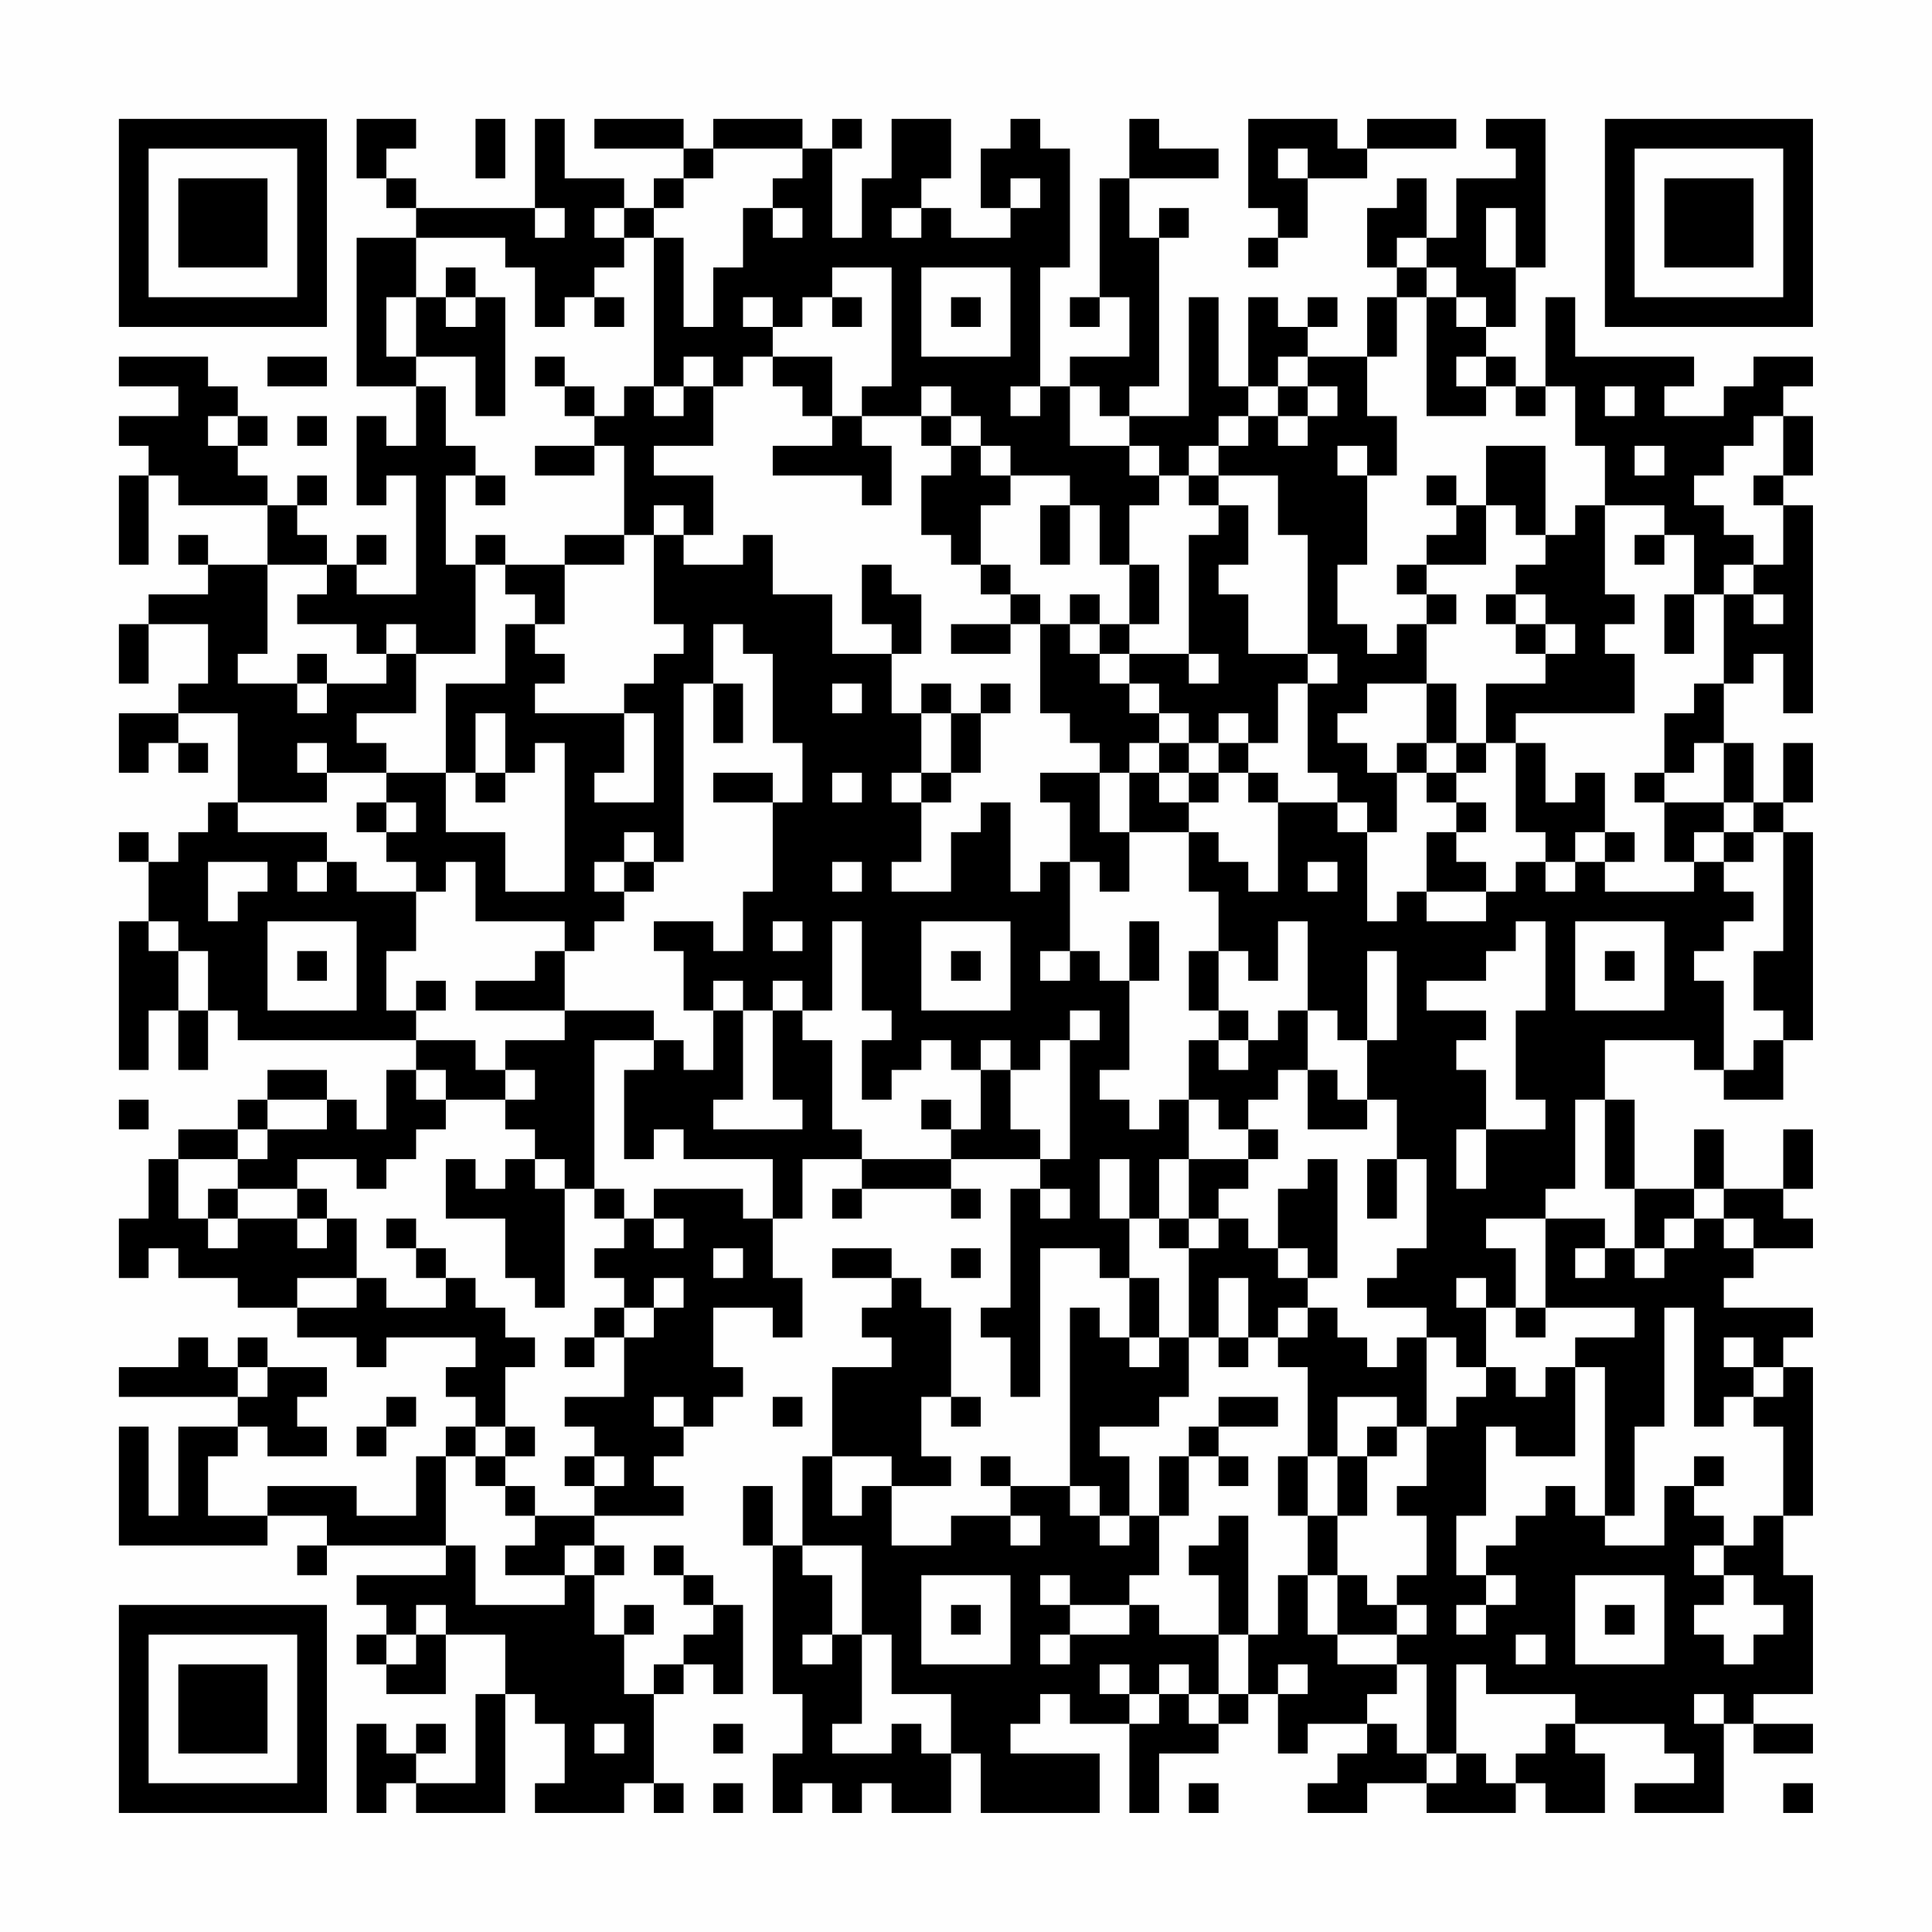 <?xml version="1.0" encoding="UTF-8"?>
<svg xmlns="http://www.w3.org/2000/svg" version="1.1" width="300" height="300" viewBox="0 0 300 300"><rect x="0" y="0" width="300" height="300" fill="#fefefe"/><g transform="scale(4.615)"><g transform="translate(4,4)"><path fill-rule="evenodd" d="M8 0L8 2L9 2L9 3L10 3L10 4L8 4L8 9L10 9L10 11L9 11L9 10L8 10L8 13L9 13L9 12L10 12L10 16L8 16L8 15L9 15L9 14L8 14L8 15L7 15L7 14L6 14L6 13L7 13L7 12L6 12L6 13L5 13L5 12L4 12L4 11L5 11L5 10L4 10L4 9L3 9L3 8L0 8L0 9L2 9L2 10L0 10L0 11L1 11L1 12L0 12L0 15L1 15L1 12L2 12L2 13L5 13L5 15L3 15L3 14L2 14L2 15L3 15L3 16L1 16L1 17L0 17L0 19L1 19L1 17L3 17L3 19L2 19L2 20L0 20L0 22L1 22L1 21L2 21L2 22L3 22L3 21L2 21L2 20L4 20L4 23L3 23L3 24L2 24L2 25L1 25L1 24L0 24L0 25L1 25L1 27L0 27L0 32L1 32L1 30L2 30L2 32L3 32L3 30L4 30L4 31L10 31L10 32L9 32L9 34L8 34L8 33L7 33L7 32L5 32L5 33L4 33L4 34L2 34L2 35L1 35L1 37L0 37L0 39L1 39L1 38L2 38L2 39L4 39L4 40L6 40L6 41L8 41L8 42L9 42L9 41L12 41L12 42L11 42L11 43L12 43L12 44L11 44L11 45L10 45L10 47L8 47L8 46L5 46L5 47L3 47L3 45L4 45L4 44L5 44L5 45L7 45L7 44L6 44L6 43L7 43L7 42L5 42L5 41L4 41L4 42L3 42L3 41L2 41L2 42L0 42L0 43L4 43L4 44L2 44L2 47L1 47L1 44L0 44L0 48L5 48L5 47L7 47L7 48L6 48L6 49L7 49L7 48L11 48L11 49L8 49L8 50L9 50L9 51L8 51L8 52L9 52L9 53L11 53L11 51L13 51L13 53L12 53L12 56L10 56L10 55L11 55L11 54L10 54L10 55L9 55L9 54L8 54L8 57L9 57L9 56L10 56L10 57L13 57L13 53L14 53L14 54L15 54L15 56L14 56L14 57L17 57L17 56L18 56L18 57L19 57L19 56L18 56L18 53L19 53L19 52L20 52L20 53L21 53L21 50L20 50L20 49L19 49L19 48L18 48L18 49L19 49L19 50L20 50L20 51L19 51L19 52L18 52L18 53L17 53L17 51L18 51L18 50L17 50L17 51L16 51L16 49L17 49L17 48L16 48L16 47L19 47L19 46L18 46L18 45L19 45L19 44L20 44L20 43L21 43L21 42L20 42L20 40L22 40L22 41L23 41L23 39L22 39L22 37L23 37L23 35L25 35L25 36L24 36L24 37L25 37L25 36L28 36L28 37L29 37L29 36L28 36L28 35L31 35L31 36L30 36L30 40L29 40L29 41L30 41L30 43L31 43L31 38L33 38L33 39L34 39L34 41L33 41L33 40L32 40L32 46L30 46L30 45L29 45L29 46L30 46L30 47L28 47L28 48L26 48L26 46L28 46L28 45L27 45L27 43L28 43L28 44L29 44L29 43L28 43L28 40L27 40L27 39L26 39L26 38L24 38L24 39L26 39L26 40L25 40L25 41L26 41L26 42L24 42L24 45L23 45L23 48L22 48L22 46L21 46L21 48L22 48L22 53L23 53L23 55L22 55L22 57L23 57L23 56L24 56L24 57L25 57L25 56L26 56L26 57L28 57L28 55L29 55L29 57L33 57L33 55L30 55L30 54L31 54L31 53L32 53L32 54L34 54L34 57L35 57L35 55L37 55L37 54L38 54L38 53L39 53L39 55L40 55L40 54L42 54L42 55L41 55L41 56L40 56L40 57L42 57L42 56L44 56L44 57L47 57L47 56L48 56L48 57L50 57L50 55L49 55L49 54L52 54L52 55L53 55L53 56L51 56L51 57L54 57L54 54L55 54L55 55L57 55L57 54L55 54L55 53L57 53L57 49L56 49L56 47L57 47L57 42L56 42L56 41L57 41L57 40L54 40L54 39L55 39L55 38L57 38L57 37L56 37L56 36L57 36L57 34L56 34L56 36L54 36L54 34L53 34L53 36L51 36L51 33L50 33L50 31L53 31L53 32L54 32L54 33L56 33L56 31L57 31L57 24L56 24L56 23L57 23L57 21L56 21L56 23L55 23L55 21L54 21L54 19L55 19L55 18L56 18L56 20L57 20L57 13L56 13L56 12L57 12L57 10L56 10L56 9L57 9L57 8L55 8L55 9L54 9L54 10L52 10L52 9L53 9L53 8L49 8L49 6L48 6L48 9L47 9L47 8L46 8L46 7L47 7L47 5L48 5L48 0L46 0L46 1L47 1L47 2L45 2L45 4L44 4L44 2L43 2L43 3L42 3L42 5L43 5L43 6L42 6L42 8L40 8L40 7L41 7L41 6L40 6L40 7L39 7L39 6L38 6L38 9L37 9L37 6L36 6L36 10L34 10L34 9L35 9L35 4L36 4L36 3L35 3L35 4L34 4L34 2L37 2L37 1L35 1L35 0L34 0L34 2L33 2L33 6L32 6L32 7L33 7L33 6L34 6L34 8L32 8L32 9L31 9L31 5L32 5L32 1L31 1L31 0L30 0L30 1L29 1L29 3L30 3L30 4L28 4L28 3L27 3L27 2L28 2L28 0L26 0L26 2L25 2L25 4L24 4L24 1L25 1L25 0L24 0L24 1L23 1L23 0L20 0L20 1L19 1L19 0L16 0L16 1L19 1L19 2L18 2L18 3L17 3L17 2L15 2L15 0L14 0L14 3L10 3L10 2L9 2L9 1L10 1L10 0ZM12 0L12 2L13 2L13 0ZM38 0L38 3L39 3L39 4L38 4L38 5L39 5L39 4L40 4L40 2L42 2L42 1L45 1L45 0L42 0L42 1L41 1L41 0ZM20 1L20 2L19 2L19 3L18 3L18 4L17 4L17 3L16 3L16 4L17 4L17 5L16 5L16 6L15 6L15 7L14 7L14 5L13 5L13 4L10 4L10 6L9 6L9 8L10 8L10 9L11 9L11 11L12 11L12 12L11 12L11 15L12 15L12 18L10 18L10 17L9 17L9 18L8 18L8 17L6 17L6 16L7 16L7 15L5 15L5 18L4 18L4 19L6 19L6 20L7 20L7 19L9 19L9 18L10 18L10 20L8 20L8 21L9 21L9 22L7 22L7 21L6 21L6 22L7 22L7 23L4 23L4 24L7 24L7 25L6 25L6 26L7 26L7 25L8 25L8 26L10 26L10 28L9 28L9 30L10 30L10 31L12 31L12 32L13 32L13 33L11 33L11 32L10 32L10 33L11 33L11 34L10 34L10 35L9 35L9 36L8 36L8 35L6 35L6 36L4 36L4 35L5 35L5 34L7 34L7 33L5 33L5 34L4 34L4 35L2 35L2 37L3 37L3 38L4 38L4 37L6 37L6 38L7 38L7 37L8 37L8 39L6 39L6 40L8 40L8 39L9 39L9 40L11 40L11 39L12 39L12 40L13 40L13 41L14 41L14 42L13 42L13 44L12 44L12 45L11 45L11 48L12 48L12 50L15 50L15 49L16 49L16 48L15 48L15 49L13 49L13 48L14 48L14 47L16 47L16 46L17 46L17 45L16 45L16 44L15 44L15 43L17 43L17 41L18 41L18 40L19 40L19 39L18 39L18 40L17 40L17 39L16 39L16 38L17 38L17 37L18 37L18 38L19 38L19 37L18 37L18 36L21 36L21 37L22 37L22 35L19 35L19 34L18 34L18 35L17 35L17 32L18 32L18 31L19 31L19 32L20 32L20 30L21 30L21 33L20 33L20 34L23 34L23 33L22 33L22 30L23 30L23 31L24 31L24 34L25 34L25 35L28 35L28 34L29 34L29 32L30 32L30 34L31 34L31 35L32 35L32 31L33 31L33 30L32 30L32 31L31 31L31 32L30 32L30 31L29 31L29 32L28 32L28 31L27 31L27 32L26 32L26 33L25 33L25 31L26 31L26 30L25 30L25 27L24 27L24 30L23 30L23 29L22 29L22 30L21 30L21 29L20 29L20 30L19 30L19 28L18 28L18 27L20 27L20 28L21 28L21 26L22 26L22 23L23 23L23 21L22 21L22 18L21 18L21 17L20 17L20 19L19 19L19 25L18 25L18 24L17 24L17 25L16 25L16 26L17 26L17 27L16 27L16 28L15 28L15 27L12 27L12 25L11 25L11 26L10 26L10 25L9 25L9 24L10 24L10 23L9 23L9 22L11 22L11 24L13 24L13 26L15 26L15 21L14 21L14 22L13 22L13 20L12 20L12 22L11 22L11 19L13 19L13 17L14 17L14 18L15 18L15 19L14 19L14 20L17 20L17 22L16 22L16 23L18 23L18 20L17 20L17 19L18 19L18 18L19 18L19 17L18 17L18 14L19 14L19 15L21 15L21 14L22 14L22 16L24 16L24 18L26 18L26 20L27 20L27 22L26 22L26 23L27 23L27 25L26 25L26 26L28 26L28 24L29 24L29 23L30 23L30 26L31 26L31 25L32 25L32 28L31 28L31 29L32 29L32 28L33 28L33 29L34 29L34 32L33 32L33 33L34 33L34 34L35 34L35 33L36 33L36 35L35 35L35 37L34 37L34 35L33 35L33 37L34 37L34 39L35 39L35 41L34 41L34 42L35 42L35 41L36 41L36 43L35 43L35 44L33 44L33 45L34 45L34 47L33 47L33 46L32 46L32 47L33 47L33 48L34 48L34 47L35 47L35 49L34 49L34 50L32 50L32 49L31 49L31 50L32 50L32 51L31 51L31 52L32 52L32 51L34 51L34 50L35 50L35 51L37 51L37 53L36 53L36 52L35 52L35 53L34 53L34 52L33 52L33 53L34 53L34 54L35 54L35 53L36 53L36 54L37 54L37 53L38 53L38 51L39 51L39 49L40 49L40 51L41 51L41 52L43 52L43 53L42 53L42 54L43 54L43 55L44 55L44 56L45 56L45 55L46 55L46 56L47 56L47 55L48 55L48 54L49 54L49 53L46 53L46 52L45 52L45 55L44 55L44 52L43 52L43 51L44 51L44 50L43 50L43 49L44 49L44 47L43 47L43 46L44 46L44 44L45 44L45 43L46 43L46 42L47 42L47 43L48 43L48 42L49 42L49 45L47 45L47 44L46 44L46 47L45 47L45 49L46 49L46 50L45 50L45 51L46 51L46 50L47 50L47 49L46 49L46 48L47 48L47 47L48 47L48 46L49 46L49 47L50 47L50 48L52 48L52 46L53 46L53 47L54 47L54 48L53 48L53 49L54 49L54 50L53 50L53 51L54 51L54 52L55 52L55 51L56 51L56 50L55 50L55 49L54 49L54 48L55 48L55 47L56 47L56 44L55 44L55 43L56 43L56 42L55 42L55 41L54 41L54 42L55 42L55 43L54 43L54 44L53 44L53 40L52 40L52 44L51 44L51 47L50 47L50 42L49 42L49 41L51 41L51 40L48 40L48 37L50 37L50 38L49 38L49 39L50 39L50 38L51 38L51 39L52 39L52 38L53 38L53 37L54 37L54 38L55 38L55 37L54 37L54 36L53 36L53 37L52 37L52 38L51 38L51 36L50 36L50 33L49 33L49 36L48 36L48 37L46 37L46 38L47 38L47 40L46 40L46 39L45 39L45 40L46 40L46 42L45 42L45 41L44 41L44 40L42 40L42 39L43 39L43 38L44 38L44 35L43 35L43 33L42 33L42 31L43 31L43 28L42 28L42 31L41 31L41 30L40 30L40 27L39 27L39 29L38 29L38 28L37 28L37 26L36 26L36 24L37 24L37 25L38 25L38 26L39 26L39 23L41 23L41 24L42 24L42 27L43 27L43 26L44 26L44 27L46 27L46 26L47 26L47 25L48 25L48 26L49 26L49 25L50 25L50 26L53 26L53 25L54 25L54 26L55 26L55 27L54 27L54 28L53 28L53 29L54 29L54 32L55 32L55 31L56 31L56 30L55 30L55 28L56 28L56 24L55 24L55 23L54 23L54 21L53 21L53 22L52 22L52 20L53 20L53 19L54 19L54 16L55 16L55 17L56 17L56 16L55 16L55 15L56 15L56 13L55 13L55 12L56 12L56 10L55 10L55 11L54 11L54 12L53 12L53 13L54 13L54 14L55 14L55 15L54 15L54 16L53 16L53 14L52 14L52 13L50 13L50 11L49 11L49 9L48 9L48 10L47 10L47 9L46 9L46 8L45 8L45 9L46 9L46 10L44 10L44 6L45 6L45 7L46 7L46 6L45 6L45 5L44 5L44 4L43 4L43 5L44 5L44 6L43 6L43 8L42 8L42 10L43 10L43 12L42 12L42 11L41 11L41 12L42 12L42 15L41 15L41 17L42 17L42 18L43 18L43 17L44 17L44 19L42 19L42 20L41 20L41 21L42 21L42 22L43 22L43 24L42 24L42 23L41 23L41 22L40 22L40 19L41 19L41 18L40 18L40 14L39 14L39 12L37 12L37 11L38 11L38 10L39 10L39 11L40 11L40 10L41 10L41 9L40 9L40 8L39 8L39 9L38 9L38 10L37 10L37 11L36 11L36 12L35 12L35 11L34 11L34 10L33 10L33 9L32 9L32 11L34 11L34 12L35 12L35 13L34 13L34 15L33 15L33 13L32 13L32 12L30 12L30 11L29 11L29 10L28 10L28 9L27 9L27 10L25 10L25 9L26 9L26 5L24 5L24 6L23 6L23 7L22 7L22 6L21 6L21 7L22 7L22 8L21 8L21 9L20 9L20 8L19 8L19 9L18 9L18 4L19 4L19 7L20 7L20 5L21 5L21 3L22 3L22 4L23 4L23 3L22 3L22 2L23 2L23 1ZM39 1L39 2L40 2L40 1ZM30 2L30 3L31 3L31 2ZM14 3L14 4L15 4L15 3ZM26 3L26 4L27 4L27 3ZM46 3L46 5L47 5L47 3ZM11 5L11 6L10 6L10 8L12 8L12 10L13 10L13 6L12 6L12 5ZM27 5L27 8L30 8L30 5ZM11 6L11 7L12 7L12 6ZM16 6L16 7L17 7L17 6ZM24 6L24 7L25 7L25 6ZM28 6L28 7L29 7L29 6ZM5 8L5 9L7 9L7 8ZM14 8L14 9L15 9L15 10L16 10L16 11L14 11L14 12L16 12L16 11L17 11L17 14L15 14L15 15L13 15L13 14L12 14L12 15L13 15L13 16L14 16L14 17L15 17L15 15L17 15L17 14L18 14L18 13L19 13L19 14L20 14L20 12L18 12L18 11L20 11L20 9L19 9L19 10L18 10L18 9L17 9L17 10L16 10L16 9L15 9L15 8ZM22 8L22 9L23 9L23 10L24 10L24 11L22 11L22 12L25 12L25 13L26 13L26 11L25 11L25 10L24 10L24 8ZM30 9L30 10L31 10L31 9ZM39 9L39 10L40 10L40 9ZM50 9L50 10L51 10L51 9ZM3 10L3 11L4 11L4 10ZM6 10L6 11L7 11L7 10ZM27 10L27 11L28 11L28 12L27 12L27 14L28 14L28 15L29 15L29 16L30 16L30 17L28 17L28 18L30 18L30 17L31 17L31 20L32 20L32 21L33 21L33 22L31 22L31 23L32 23L32 25L33 25L33 26L34 26L34 24L36 24L36 23L37 23L37 22L38 22L38 23L39 23L39 22L38 22L38 21L39 21L39 19L40 19L40 18L38 18L38 16L37 16L37 15L38 15L38 13L37 13L37 12L36 12L36 13L37 13L37 14L36 14L36 18L34 18L34 17L35 17L35 15L34 15L34 17L33 17L33 16L32 16L32 17L31 17L31 16L30 16L30 15L29 15L29 13L30 13L30 12L29 12L29 11L28 11L28 10ZM46 11L46 13L45 13L45 12L44 12L44 13L45 13L45 14L44 14L44 15L43 15L43 16L44 16L44 17L45 17L45 16L44 16L44 15L46 15L46 13L47 13L47 14L48 14L48 15L47 15L47 16L46 16L46 17L47 17L47 18L48 18L48 19L46 19L46 21L45 21L45 19L44 19L44 21L43 21L43 22L44 22L44 23L45 23L45 24L44 24L44 26L46 26L46 25L45 25L45 24L46 24L46 23L45 23L45 22L46 22L46 21L47 21L47 24L48 24L48 25L49 25L49 24L50 24L50 25L51 25L51 24L50 24L50 22L49 22L49 23L48 23L48 21L47 21L47 20L51 20L51 18L50 18L50 17L51 17L51 16L50 16L50 13L49 13L49 14L48 14L48 11ZM51 11L51 12L52 12L52 11ZM12 12L12 13L13 13L13 12ZM31 13L31 15L32 15L32 13ZM51 14L51 15L52 15L52 14ZM25 15L25 17L26 17L26 18L27 18L27 16L26 16L26 15ZM47 16L47 17L48 17L48 18L49 18L49 17L48 17L48 16ZM52 16L52 18L53 18L53 16ZM32 17L32 18L33 18L33 19L34 19L34 20L35 20L35 21L34 21L34 22L33 22L33 24L34 24L34 22L35 22L35 23L36 23L36 22L37 22L37 21L38 21L38 20L37 20L37 21L36 21L36 20L35 20L35 19L34 19L34 18L33 18L33 17ZM6 18L6 19L7 19L7 18ZM36 18L36 19L37 19L37 18ZM20 19L20 21L21 21L21 19ZM24 19L24 20L25 20L25 19ZM27 19L27 20L28 20L28 22L27 22L27 23L28 23L28 22L29 22L29 20L30 20L30 19L29 19L29 20L28 20L28 19ZM35 21L35 22L36 22L36 21ZM44 21L44 22L45 22L45 21ZM12 22L12 23L13 23L13 22ZM20 22L20 23L22 23L22 22ZM24 22L24 23L25 23L25 22ZM51 22L51 23L52 23L52 25L53 25L53 24L54 24L54 25L55 25L55 24L54 24L54 23L52 23L52 22ZM8 23L8 24L9 24L9 23ZM3 25L3 27L4 27L4 26L5 26L5 25ZM17 25L17 26L18 26L18 25ZM24 25L24 26L25 26L25 25ZM40 25L40 26L41 26L41 25ZM1 27L1 28L2 28L2 30L3 30L3 28L2 28L2 27ZM5 27L5 30L8 30L8 27ZM22 27L22 28L23 28L23 27ZM27 27L27 30L30 30L30 27ZM34 27L34 29L35 29L35 27ZM47 27L47 28L46 28L46 29L44 29L44 30L46 30L46 31L45 31L45 32L46 32L46 34L45 34L45 36L46 36L46 34L48 34L48 33L47 33L47 30L48 30L48 27ZM49 27L49 30L52 30L52 27ZM6 28L6 29L7 29L7 28ZM14 28L14 29L12 29L12 30L15 30L15 31L13 31L13 32L14 32L14 33L13 33L13 34L14 34L14 35L13 35L13 36L12 36L12 35L11 35L11 37L13 37L13 39L14 39L14 40L15 40L15 36L16 36L16 37L17 37L17 36L16 36L16 31L18 31L18 30L15 30L15 28ZM28 28L28 29L29 29L29 28ZM36 28L36 30L37 30L37 31L36 31L36 33L37 33L37 34L38 34L38 35L36 35L36 37L35 37L35 38L36 38L36 41L37 41L37 42L38 42L38 41L39 41L39 42L40 42L40 45L39 45L39 47L40 47L40 49L41 49L41 51L43 51L43 50L42 50L42 49L41 49L41 47L42 47L42 45L43 45L43 44L44 44L44 41L43 41L43 42L42 42L42 41L41 41L41 40L40 40L40 39L41 39L41 35L40 35L40 36L39 36L39 38L38 38L38 37L37 37L37 36L38 36L38 35L39 35L39 34L38 34L38 33L39 33L39 32L40 32L40 34L42 34L42 33L41 33L41 32L40 32L40 30L39 30L39 31L38 31L38 30L37 30L37 28ZM50 28L50 29L51 29L51 28ZM10 29L10 30L11 30L11 29ZM37 31L37 32L38 32L38 31ZM0 33L0 34L1 34L1 33ZM27 33L27 34L28 34L28 33ZM14 35L14 36L15 36L15 35ZM42 35L42 37L43 37L43 35ZM3 36L3 37L4 37L4 36ZM6 36L6 37L7 37L7 36ZM31 36L31 37L32 37L32 36ZM9 37L9 38L10 38L10 39L11 39L11 38L10 38L10 37ZM36 37L36 38L37 38L37 37ZM20 38L20 39L21 39L21 38ZM28 38L28 39L29 39L29 38ZM39 38L39 39L40 39L40 38ZM37 39L37 41L38 41L38 39ZM16 40L16 41L15 41L15 42L16 42L16 41L17 41L17 40ZM39 40L39 41L40 41L40 40ZM47 40L47 41L48 41L48 40ZM4 42L4 43L5 43L5 42ZM9 43L9 44L8 44L8 45L9 45L9 44L10 44L10 43ZM18 43L18 44L19 44L19 43ZM22 43L22 44L23 44L23 43ZM37 43L37 44L36 44L36 45L35 45L35 47L36 47L36 45L37 45L37 46L38 46L38 45L37 45L37 44L39 44L39 43ZM41 43L41 45L40 45L40 47L41 47L41 45L42 45L42 44L43 44L43 43ZM13 44L13 45L12 45L12 46L13 46L13 47L14 47L14 46L13 46L13 45L14 45L14 44ZM15 45L15 46L16 46L16 45ZM24 45L24 47L25 47L25 46L26 46L26 45ZM53 45L53 46L54 46L54 45ZM30 47L30 48L31 48L31 47ZM37 47L37 48L36 48L36 49L37 49L37 51L38 51L38 47ZM23 48L23 49L24 49L24 51L23 51L23 52L24 52L24 51L25 51L25 54L24 54L24 55L26 55L26 54L27 54L27 55L28 55L28 53L26 53L26 51L25 51L25 48ZM27 49L27 52L30 52L30 49ZM49 49L49 52L52 52L52 49ZM10 50L10 51L9 51L9 52L10 52L10 51L11 51L11 50ZM28 50L28 51L29 51L29 50ZM50 50L50 51L51 51L51 50ZM47 51L47 52L48 52L48 51ZM39 52L39 53L40 53L40 52ZM53 53L53 54L54 54L54 53ZM16 54L16 55L17 55L17 54ZM20 54L20 55L21 55L21 54ZM20 56L20 57L21 57L21 56ZM36 56L36 57L37 57L37 56ZM56 56L56 57L57 57L57 56ZM0 0L0 7L7 7L7 0ZM1 1L1 6L6 6L6 1ZM2 2L2 5L5 5L5 2ZM50 0L50 7L57 7L57 0ZM51 1L51 6L56 6L56 1ZM52 2L52 5L55 5L55 2ZM0 50L0 57L7 57L7 50ZM1 51L1 56L6 56L6 51ZM2 52L2 55L5 55L5 52Z" fill="#000000"/></g></g></svg>
